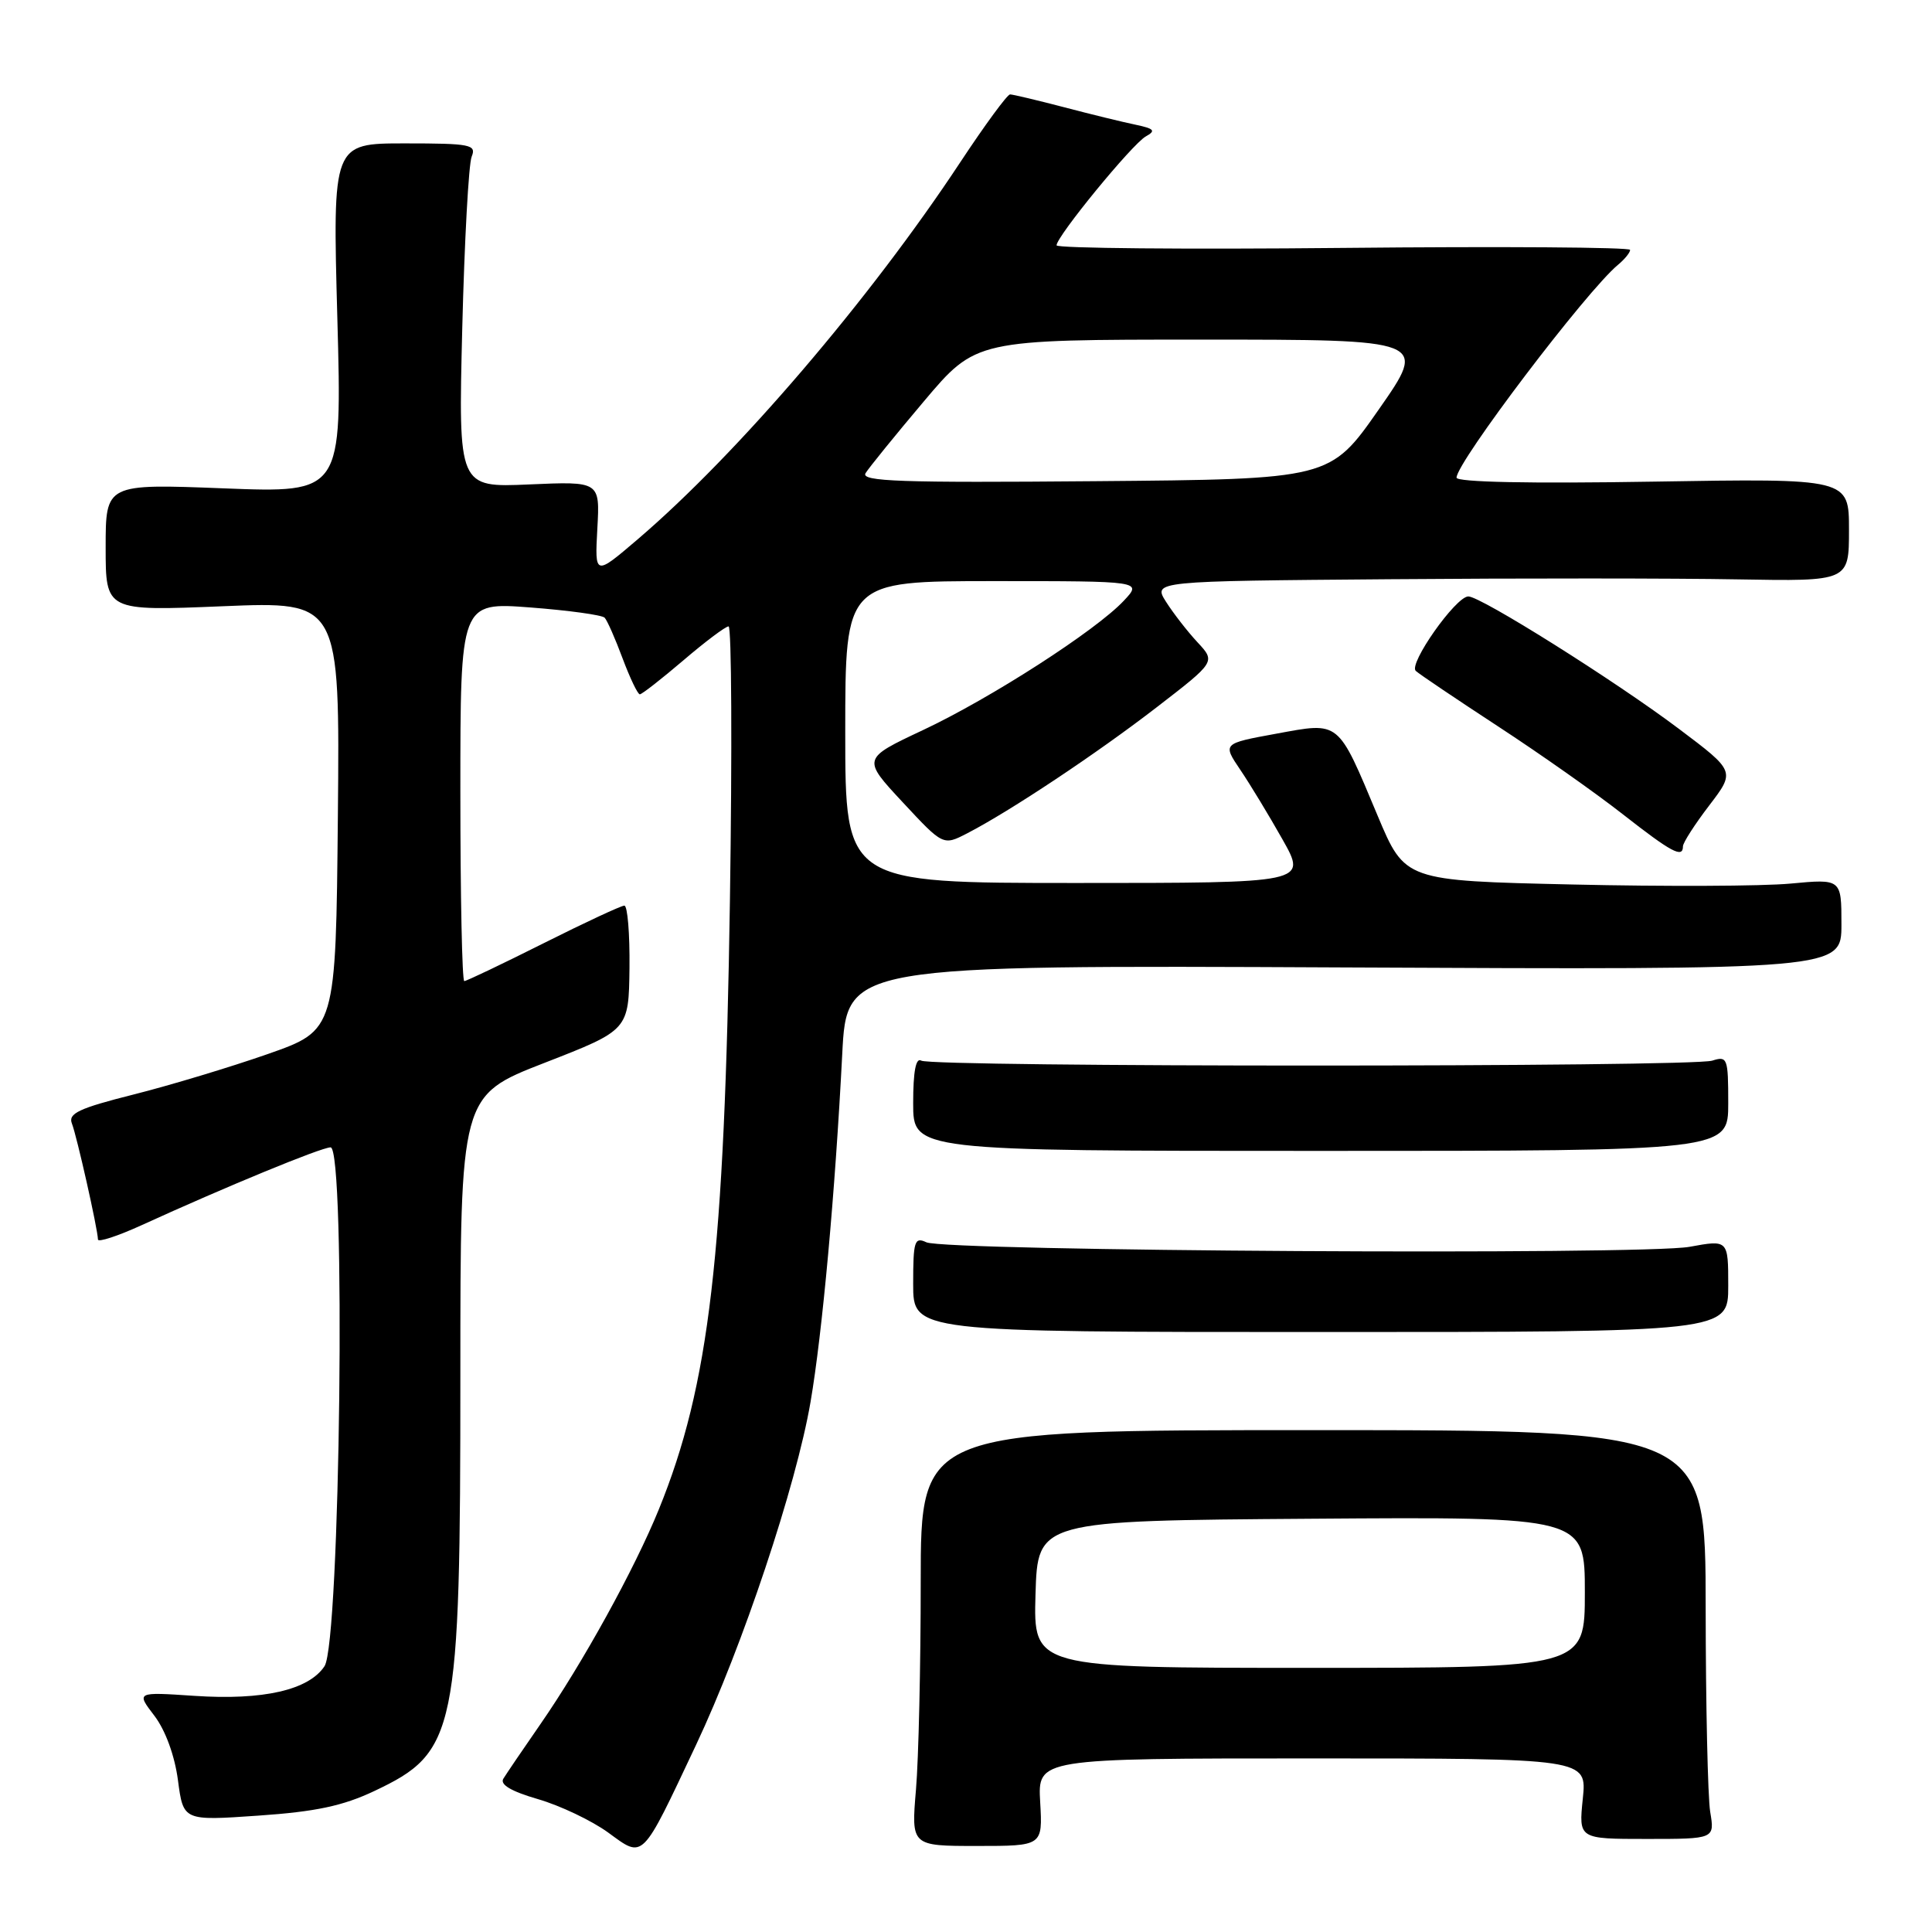 <?xml version="1.0" encoding="UTF-8" standalone="no"?>
<!DOCTYPE svg PUBLIC "-//W3C//DTD SVG 1.1//EN" "http://www.w3.org/Graphics/SVG/1.1/DTD/svg11.dtd" >
<svg xmlns="http://www.w3.org/2000/svg" xmlns:xlink="http://www.w3.org/1999/xlink" version="1.1" viewBox="0 0 256 256">
 <g >
 <path fill="currentColor"
d=" M 92.23 231.21 C 98.40 218.13 105.49 196.89 107.40 185.77 C 108.96 176.69 110.66 158.03 111.60 139.69 C 112.20 127.88 112.20 127.88 178.10 128.19 C 244.00 128.50 244.00 128.50 244.00 122.48 C 244.00 116.45 244.00 116.45 237.25 117.08 C 233.54 117.43 220.52 117.48 208.33 117.20 C 186.16 116.70 186.16 116.70 182.55 108.10 C 177.20 95.34 177.60 95.66 169.10 97.22 C 161.99 98.52 161.99 98.52 164.35 102.01 C 165.65 103.93 168.17 108.09 169.95 111.25 C 173.19 117.00 173.19 117.00 142.60 117.00 C 112.00 117.00 112.00 117.00 112.00 97.00 C 112.00 77.00 112.00 77.00 131.67 77.00 C 151.35 77.00 151.35 77.00 148.92 79.59 C 145.24 83.53 131.30 92.51 122.28 96.75 C 114.24 100.53 114.24 100.53 119.61 106.30 C 124.97 112.06 124.97 112.06 128.14 110.43 C 133.87 107.47 145.36 99.82 153.29 93.70 C 161.08 87.69 161.08 87.69 158.67 85.10 C 157.34 83.67 155.47 81.26 154.51 79.75 C 152.77 77.00 152.77 77.00 184.13 76.75 C 201.39 76.61 222.14 76.62 230.25 76.77 C 245.00 77.03 245.00 77.03 245.00 70.21 C 245.00 63.39 245.00 63.39 219.00 63.82 C 202.73 64.09 193.00 63.89 193.00 63.29 C 193.00 61.25 210.21 38.56 214.39 35.09 C 215.27 34.36 216.00 33.47 216.00 33.11 C 216.00 32.76 198.90 32.64 178.00 32.85 C 157.10 33.06 140.00 32.90 140.00 32.51 C 140.00 31.32 150.03 19.08 151.82 18.08 C 153.19 17.32 152.95 17.05 150.49 16.53 C 148.84 16.19 144.57 15.15 141.00 14.21 C 137.43 13.28 134.20 12.51 133.84 12.51 C 133.48 12.50 130.51 16.55 127.24 21.50 C 115.24 39.68 97.72 60.16 84.51 71.45 C 78.81 76.32 78.81 76.32 79.15 70.05 C 79.50 63.78 79.50 63.78 70.11 64.19 C 60.73 64.60 60.73 64.60 61.25 43.55 C 61.54 31.97 62.10 21.71 62.50 20.75 C 63.15 19.16 62.36 19.00 53.64 19.00 C 44.07 19.00 44.07 19.00 44.70 42.16 C 45.33 65.32 45.33 65.32 29.66 64.71 C 14.00 64.10 14.00 64.10 14.00 72.53 C 14.00 80.97 14.00 80.97 29.52 80.33 C 45.03 79.69 45.03 79.69 44.77 108.09 C 44.50 136.50 44.50 136.50 35.50 139.66 C 30.55 141.39 22.54 143.81 17.69 145.03 C 10.43 146.86 9.00 147.54 9.53 148.88 C 10.17 150.50 12.95 162.85 12.98 164.24 C 12.99 164.64 15.59 163.79 18.75 162.35 C 29.87 157.27 42.51 152.06 43.80 152.03 C 45.85 151.98 45.09 217.61 43.00 220.78 C 40.91 223.94 34.87 225.32 25.77 224.71 C 18.04 224.19 18.04 224.19 20.46 227.35 C 21.92 229.27 23.15 232.63 23.58 235.89 C 24.29 241.27 24.29 241.27 34.23 240.58 C 41.83 240.06 45.44 239.29 49.60 237.32 C 60.51 232.16 61.00 229.76 61.00 182.03 C 61.00 145.17 61.00 145.17 72.16 140.83 C 83.31 136.49 83.31 136.49 83.41 128.25 C 83.46 123.71 83.15 120.00 82.73 120.00 C 82.31 120.00 77.48 122.25 72.00 125.00 C 66.52 127.75 61.80 130.00 61.52 130.00 C 61.23 130.00 61.00 118.70 61.00 104.89 C 61.00 79.79 61.00 79.79 70.25 80.49 C 75.34 80.88 79.78 81.49 80.12 81.85 C 80.46 82.21 81.53 84.64 82.50 87.25 C 83.48 89.86 84.50 92.00 84.78 92.00 C 85.06 92.00 87.65 89.97 90.55 87.50 C 93.45 85.02 96.14 83.00 96.54 83.00 C 96.94 83.00 97.02 99.31 96.72 119.25 C 96.01 166.28 94.00 183.54 87.30 200.00 C 84.08 207.91 77.19 220.41 71.58 228.50 C 69.29 231.80 67.10 235.03 66.70 235.68 C 66.21 236.46 67.72 237.36 71.30 238.40 C 74.23 239.25 78.40 241.24 80.57 242.81 C 85.34 246.29 84.92 246.70 92.23 231.21 Z  M 137.83 238.80 C 137.50 233.00 137.50 233.00 173.89 233.00 C 210.28 233.00 210.28 233.00 209.73 238.33 C 209.18 243.67 209.18 243.67 218.19 243.67 C 227.21 243.67 227.21 243.67 226.61 240.08 C 226.29 238.11 226.02 225.93 226.01 213.00 C 226.00 189.50 226.00 189.50 174.00 189.50 C 122.00 189.50 122.00 189.50 122.00 209.60 C 122.00 220.65 121.72 233.05 121.37 237.15 C 120.74 244.60 120.74 244.60 129.45 244.60 C 138.16 244.60 138.16 244.60 137.83 238.80 Z  M 229.00 170.39 C 229.00 164.27 229.00 164.27 223.87 165.21 C 217.67 166.33 125.25 165.79 122.75 164.61 C 121.18 163.87 121.00 164.44 121.00 170.14 C 121.00 176.50 121.00 176.50 175.00 176.50 C 229.00 176.50 229.00 176.50 229.00 170.39 Z  M 229.00 146.18 C 229.00 140.20 228.89 139.90 226.88 140.54 C 224.14 141.41 123.47 141.41 122.07 140.54 C 121.35 140.10 121.00 141.98 121.00 146.19 C 121.00 152.50 121.00 152.50 175.00 152.50 C 229.00 152.50 229.00 152.50 229.00 146.18 Z  M 223.00 112.14 C 223.00 111.67 224.56 109.24 226.47 106.74 C 229.94 102.20 229.94 102.20 222.47 96.58 C 214.04 90.23 196.14 78.98 194.55 79.03 C 192.87 79.08 186.59 88.00 187.60 88.90 C 188.09 89.35 193.00 92.65 198.50 96.25 C 204.00 99.84 211.43 105.07 215.00 107.87 C 221.49 112.95 223.00 113.76 223.00 112.14 Z  M 114.69 62.70 C 115.14 61.97 118.61 57.69 122.41 53.19 C 129.32 45.00 129.32 45.00 159.24 45.00 C 189.16 45.00 189.16 45.00 182.70 54.25 C 176.24 63.50 176.24 63.50 145.06 63.76 C 119.36 63.98 114.03 63.80 114.69 62.70 Z  M 137.21 211.25 C 137.50 201.50 137.50 201.50 173.75 201.24 C 210.00 200.98 210.00 200.98 210.00 210.99 C 210.00 221.00 210.00 221.00 173.46 221.00 C 136.93 221.00 136.93 221.00 137.21 211.25 Z "/>
</g>
</svg>